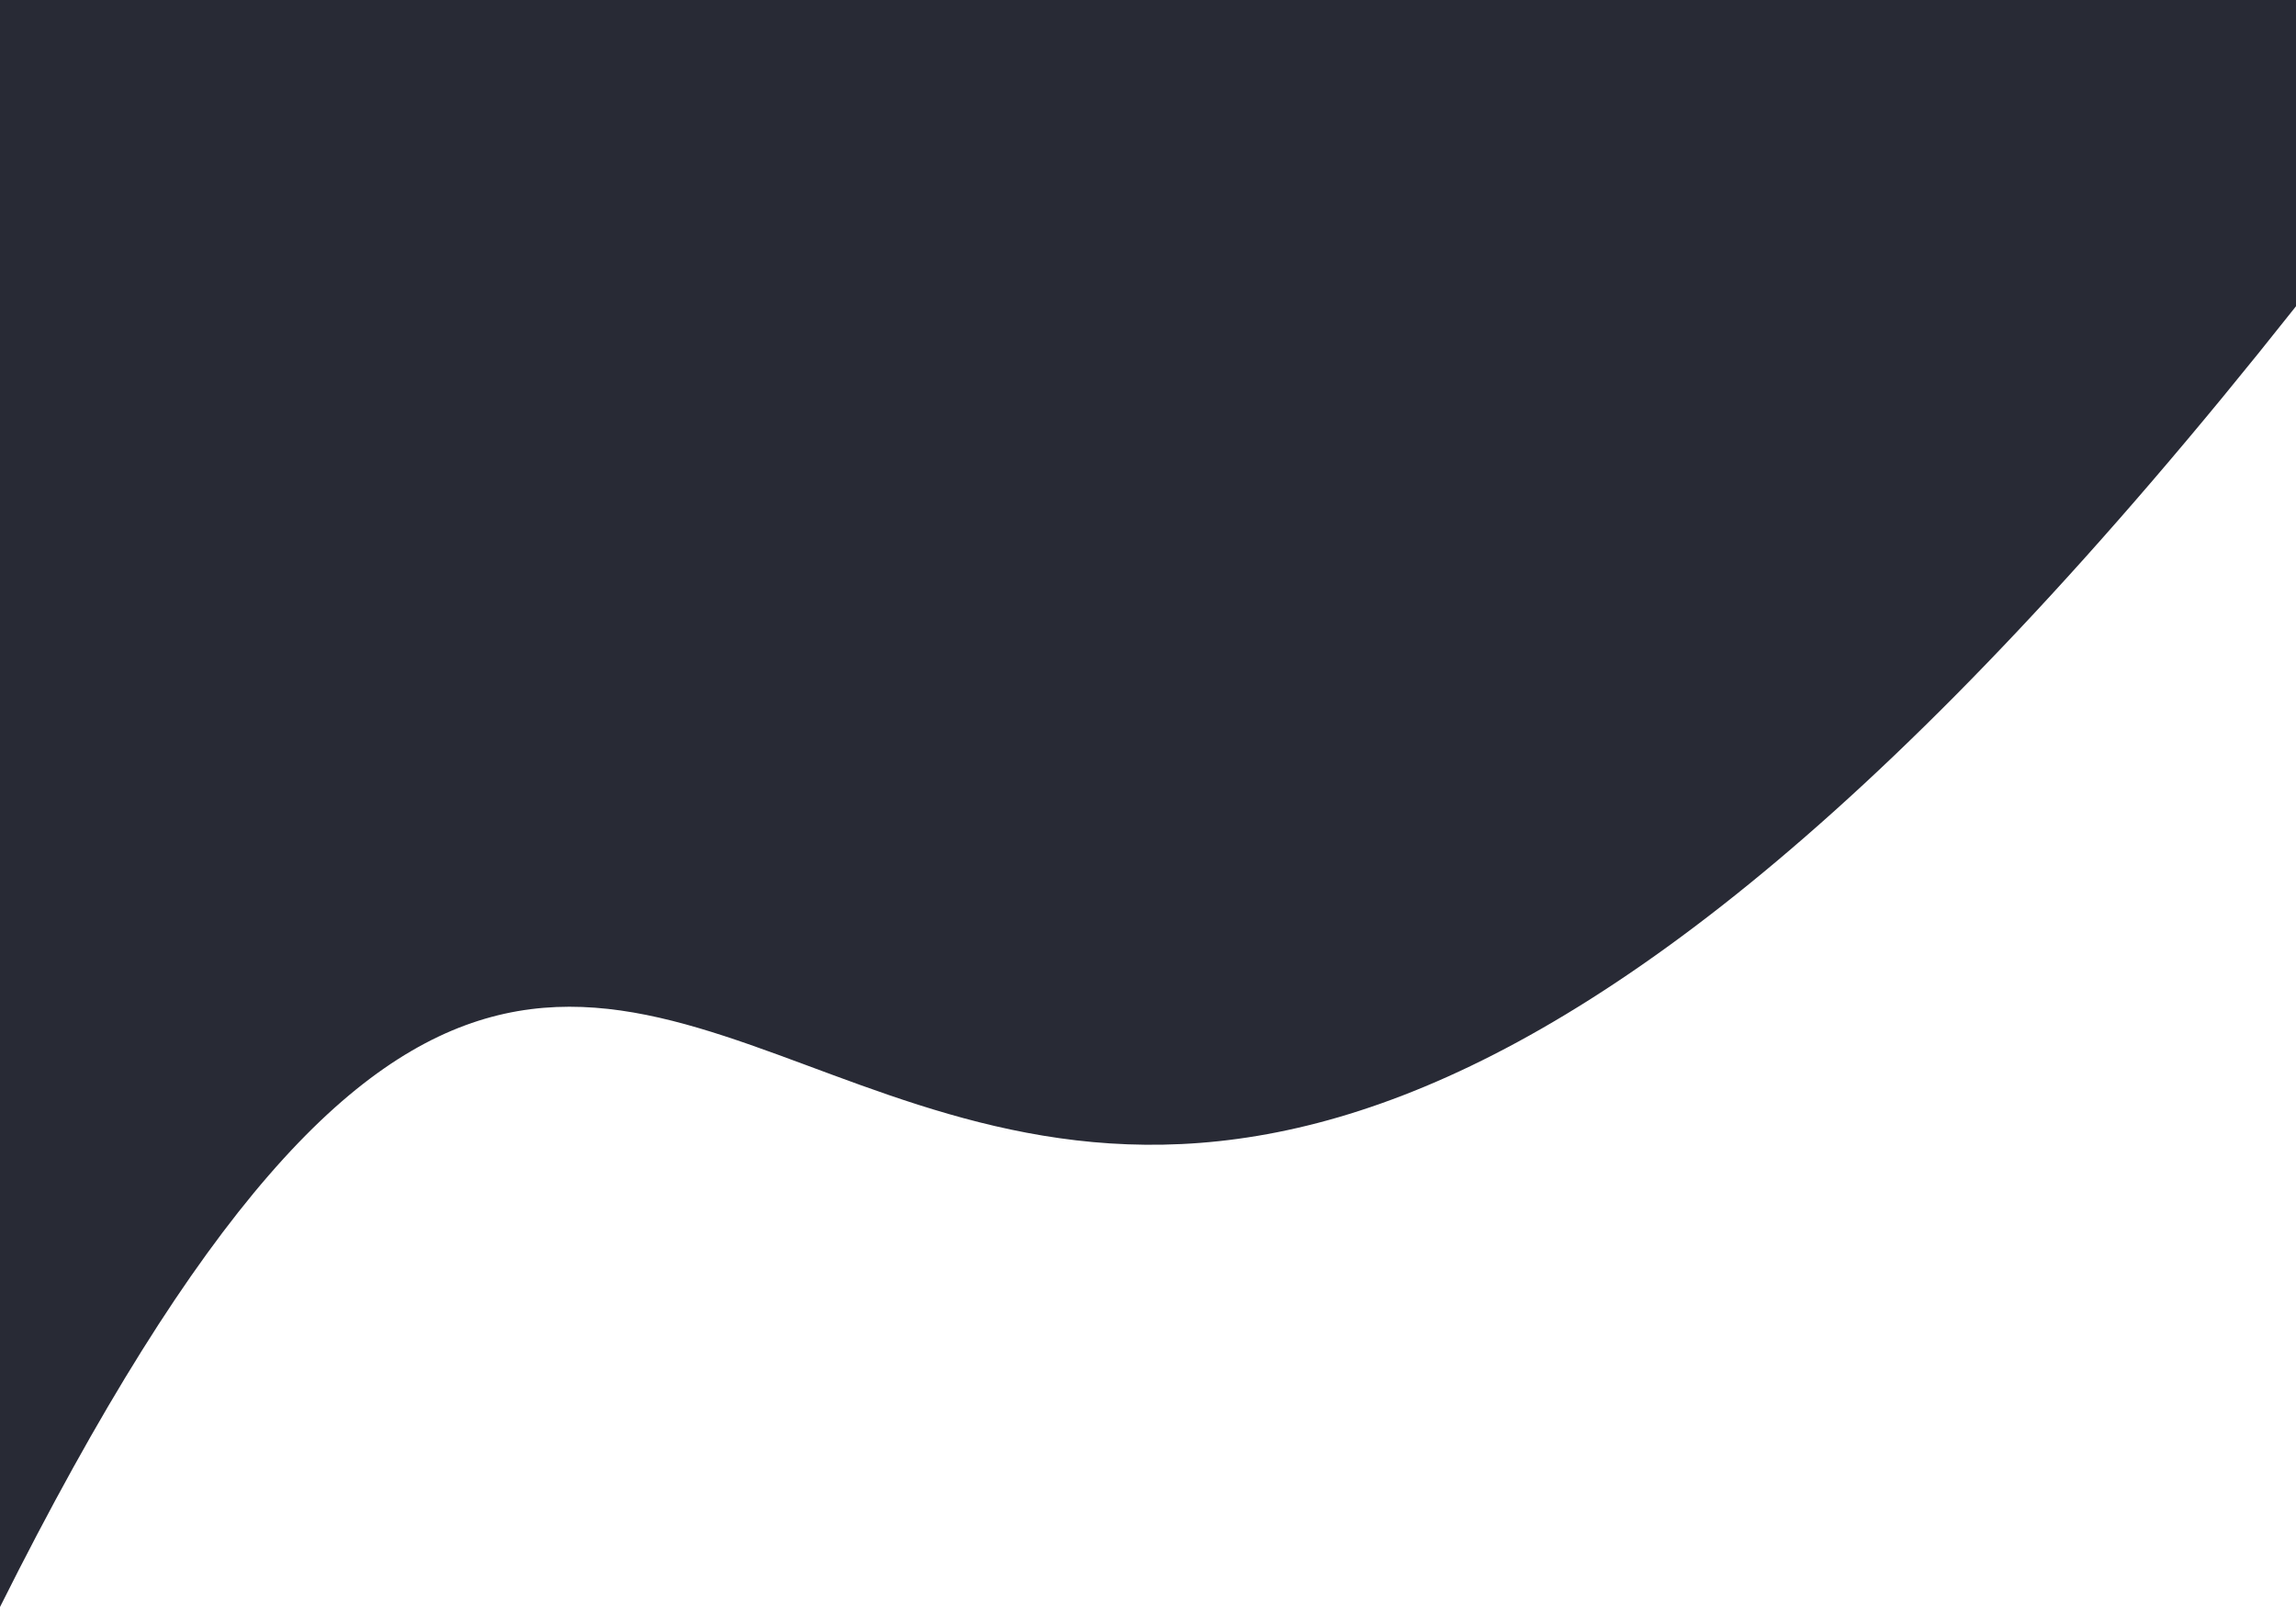 <svg xmlns="http://www.w3.org/2000/svg" style="background-color:#D9EEE1;" width="100%" height="70" viewBox="0 0 100 100" preserveAspectRatio="none">
  <path id="wavepath" d="M0,0  L110,0C35,150 35,0 0,100z" fill="#282A35" style="fill: rgb(40, 42, 53);"/>
</svg>